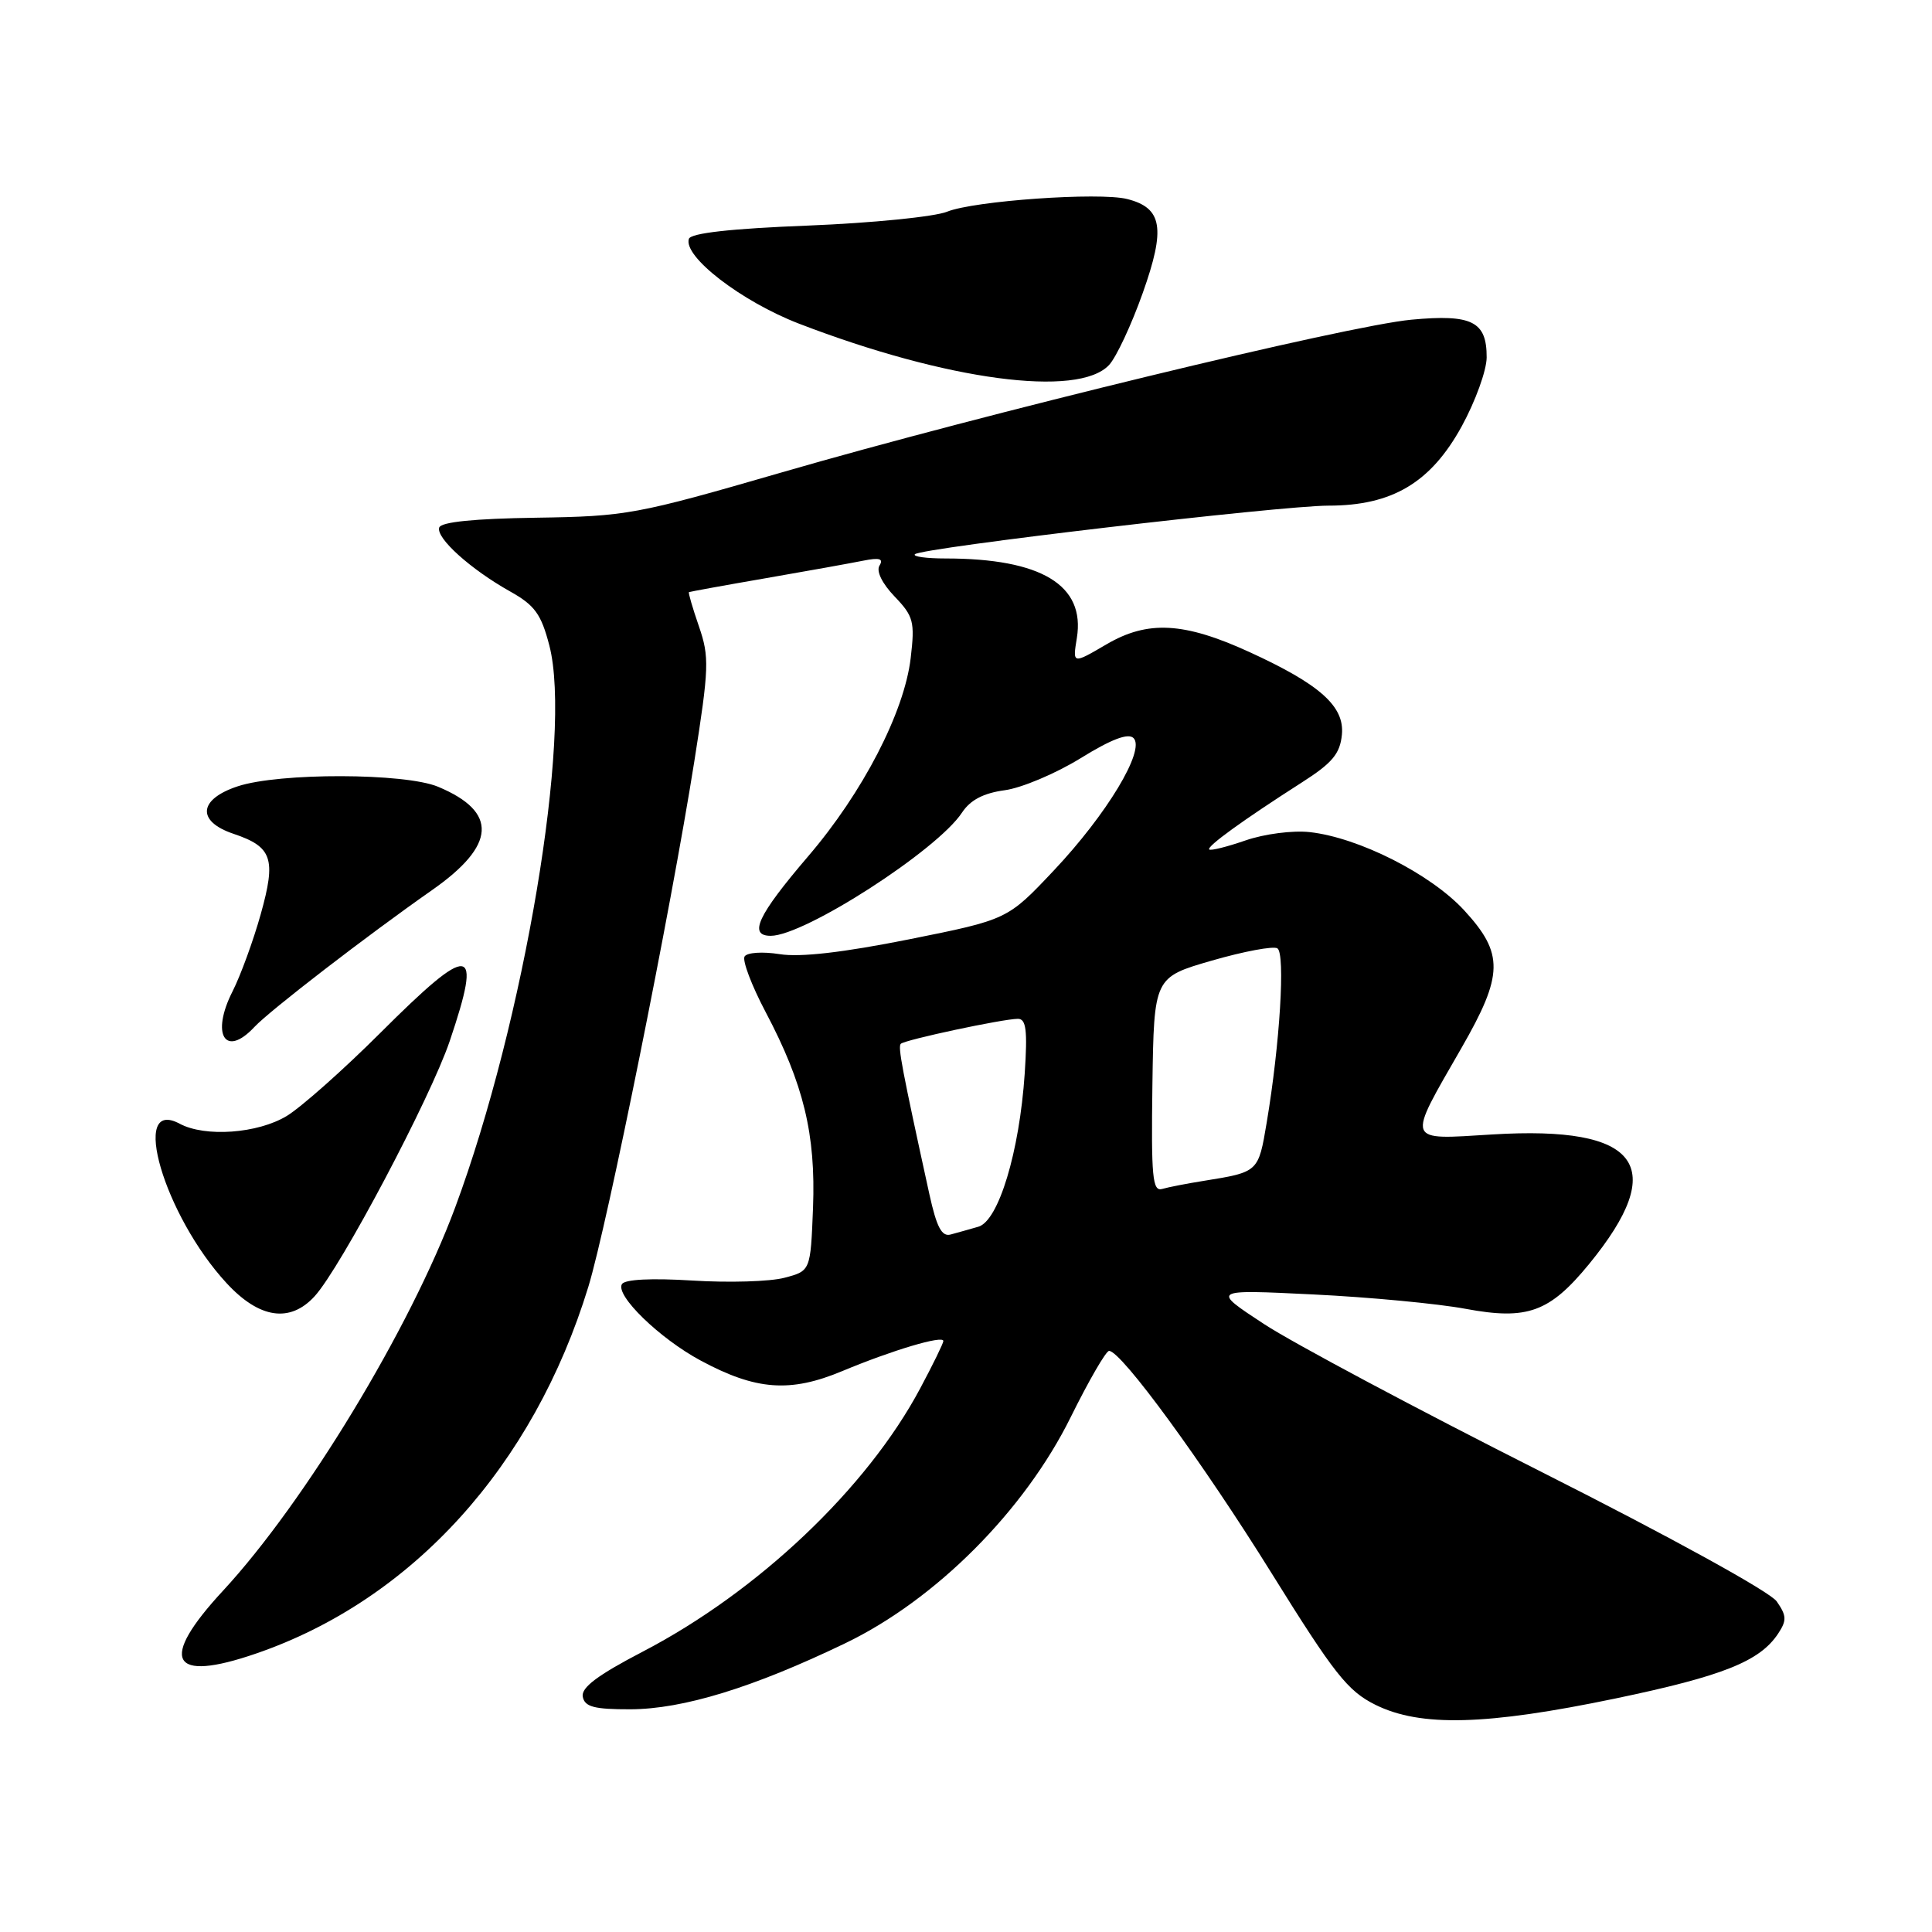 <?xml version="1.0" encoding="UTF-8" standalone="no"?>
<!DOCTYPE svg PUBLIC "-//W3C//DTD SVG 1.1//EN" "http://www.w3.org/Graphics/SVG/1.1/DTD/svg11.dtd" >
<svg xmlns="http://www.w3.org/2000/svg" xmlns:xlink="http://www.w3.org/1999/xlink" version="1.1" viewBox="0 0 256 256">
 <g >
 <path fill="currentColor"
d=" M 214.00 225.07 C 228.29 222.09 233.19 220.14 235.62 216.45 C 236.77 214.71 236.74 214.08 235.42 212.19 C 234.52 210.91 221.27 203.62 204.18 195.00 C 187.86 186.77 171.35 177.97 167.50 175.45 C 160.50 170.86 160.50 170.86 174.00 171.52 C 181.43 171.88 190.53 172.74 194.22 173.43 C 202.38 174.95 205.32 173.88 210.54 167.52 C 221.23 154.47 217.26 149.13 197.76 150.32 C 186.16 151.03 186.35 151.57 193.63 138.90 C 199.24 129.15 199.29 126.36 194.00 120.61 C 189.56 115.80 180.04 110.98 173.55 110.26 C 171.29 110.01 167.53 110.50 165.04 111.36 C 162.59 112.21 160.42 112.75 160.23 112.56 C 159.85 112.18 164.70 108.67 172.50 103.68 C 176.54 101.10 177.56 99.88 177.81 97.34 C 178.17 93.59 174.90 90.68 165.56 86.40 C 156.88 82.43 152.09 82.17 146.61 85.38 C 142.12 88.01 142.12 88.01 142.69 84.53 C 143.82 77.53 137.99 74.00 125.28 74.00 C 122.74 74.00 120.92 73.75 121.23 73.44 C 122.07 72.59 169.67 67.00 176.04 67.00 C 184.47 67.00 189.58 63.96 193.68 56.50 C 195.49 53.20 196.98 49.09 196.99 47.37 C 197.01 42.59 195.06 41.61 187.02 42.36 C 178.47 43.16 130.48 54.79 103.50 62.62 C 84.31 68.18 83.00 68.42 71.04 68.60 C 62.85 68.72 58.45 69.16 58.20 69.90 C 57.74 71.28 62.36 75.44 67.61 78.38 C 70.86 80.20 71.71 81.37 72.79 85.53 C 75.85 97.28 69.46 135.37 60.31 160.00 C 54.37 176.00 40.40 199.05 29.55 210.78 C 20.99 220.02 22.57 223.02 33.94 219.10 C 54.63 211.99 70.68 194.27 77.96 170.50 C 80.46 162.34 88.88 120.58 91.99 100.95 C 93.96 88.47 94.01 87.06 92.61 82.99 C 91.77 80.56 91.18 78.53 91.29 78.46 C 91.41 78.40 96.00 77.56 101.50 76.61 C 107.00 75.66 112.80 74.61 114.40 74.29 C 116.54 73.86 117.10 74.03 116.54 74.94 C 116.08 75.67 116.88 77.31 118.54 79.04 C 121.05 81.66 121.24 82.37 120.67 87.21 C 119.82 94.38 114.33 105.01 107.08 113.47 C 100.40 121.28 99.12 124.00 102.13 124.00 C 106.60 124.00 124.22 112.65 127.48 107.66 C 128.58 106.00 130.32 105.09 133.13 104.71 C 135.36 104.41 139.89 102.50 143.18 100.47 C 147.27 97.94 149.50 97.10 150.20 97.80 C 151.79 99.39 146.66 107.90 139.63 115.35 C 133.50 121.85 133.50 121.85 120.44 124.47 C 111.72 126.21 106.03 126.87 103.31 126.43 C 101.04 126.07 98.99 126.21 98.66 126.74 C 98.34 127.27 99.59 130.58 101.45 134.10 C 106.49 143.65 108.10 150.30 107.73 160.04 C 107.40 168.40 107.40 168.40 103.95 169.31 C 102.05 169.82 96.57 169.98 91.77 169.68 C 86.31 169.34 82.80 169.52 82.41 170.15 C 81.50 171.63 87.40 177.36 92.84 180.28 C 100.18 184.23 104.71 184.56 111.62 181.67 C 118.23 178.91 125.00 176.89 125.00 177.69 C 125.00 177.98 123.62 180.81 121.93 183.97 C 114.88 197.21 100.44 210.90 85.17 218.85 C 79.16 221.98 76.98 223.62 77.22 224.83 C 77.48 226.17 78.74 226.50 83.52 226.49 C 90.50 226.47 99.79 223.62 112.00 217.74 C 124.00 211.96 135.76 200.17 141.89 187.75 C 144.27 182.94 146.55 179.00 146.96 179.00 C 148.57 179.00 159.36 193.77 168.48 208.44 C 176.80 221.82 178.57 224.07 182.26 225.90 C 188.22 228.85 196.94 228.62 214.00 225.07 Z  M 41.70 171.75 C 45.14 167.98 57.02 145.53 59.59 137.95 C 63.97 124.99 62.46 124.82 50.39 136.87 C 45.50 141.75 39.92 146.70 38.00 147.87 C 34.15 150.20 27.19 150.71 23.81 148.90 C 17.13 145.32 21.76 161.08 30.02 170.02 C 34.36 174.73 38.44 175.33 41.70 171.75 Z  M 33.71 136.08 C 35.74 133.91 48.60 124.00 57.24 117.95 C 65.75 112.00 66.02 107.58 58.05 104.25 C 53.65 102.41 37.00 102.37 31.50 104.19 C 26.29 105.91 26.03 108.83 30.93 110.48 C 36.08 112.21 36.61 113.77 34.55 121.13 C 33.57 124.63 31.89 129.23 30.82 131.35 C 27.91 137.07 29.84 140.23 33.71 136.08 Z  M 146.96 48.36 C 147.91 47.34 149.92 43.05 151.42 38.82 C 154.47 30.24 154.03 27.55 149.35 26.37 C 145.63 25.44 129.05 26.61 125.50 28.05 C 123.85 28.72 115.56 29.55 107.08 29.89 C 96.82 30.29 91.53 30.89 91.28 31.65 C 90.51 33.99 98.25 39.95 105.88 42.89 C 125.42 50.41 142.88 52.74 146.96 48.36 Z  M 123.15 158.25 C 119.50 141.58 118.96 138.71 119.36 138.31 C 119.89 137.78 132.92 135.00 134.88 135.00 C 135.97 135.00 136.16 136.51 135.78 142.25 C 135.08 152.64 132.31 161.79 129.63 162.55 C 128.46 162.89 126.81 163.35 125.96 163.58 C 124.79 163.90 124.11 162.61 123.15 158.25 Z  M 152.70 143.74 C 152.91 129.50 152.91 129.50 160.59 127.28 C 164.82 126.06 168.72 125.33 169.26 125.66 C 170.33 126.32 169.59 138.36 167.85 148.71 C 166.74 155.33 166.77 155.30 159.50 156.47 C 157.30 156.82 154.82 157.30 154.00 157.54 C 152.71 157.92 152.53 155.98 152.70 143.74 Z "/>
</g>
</svg>
